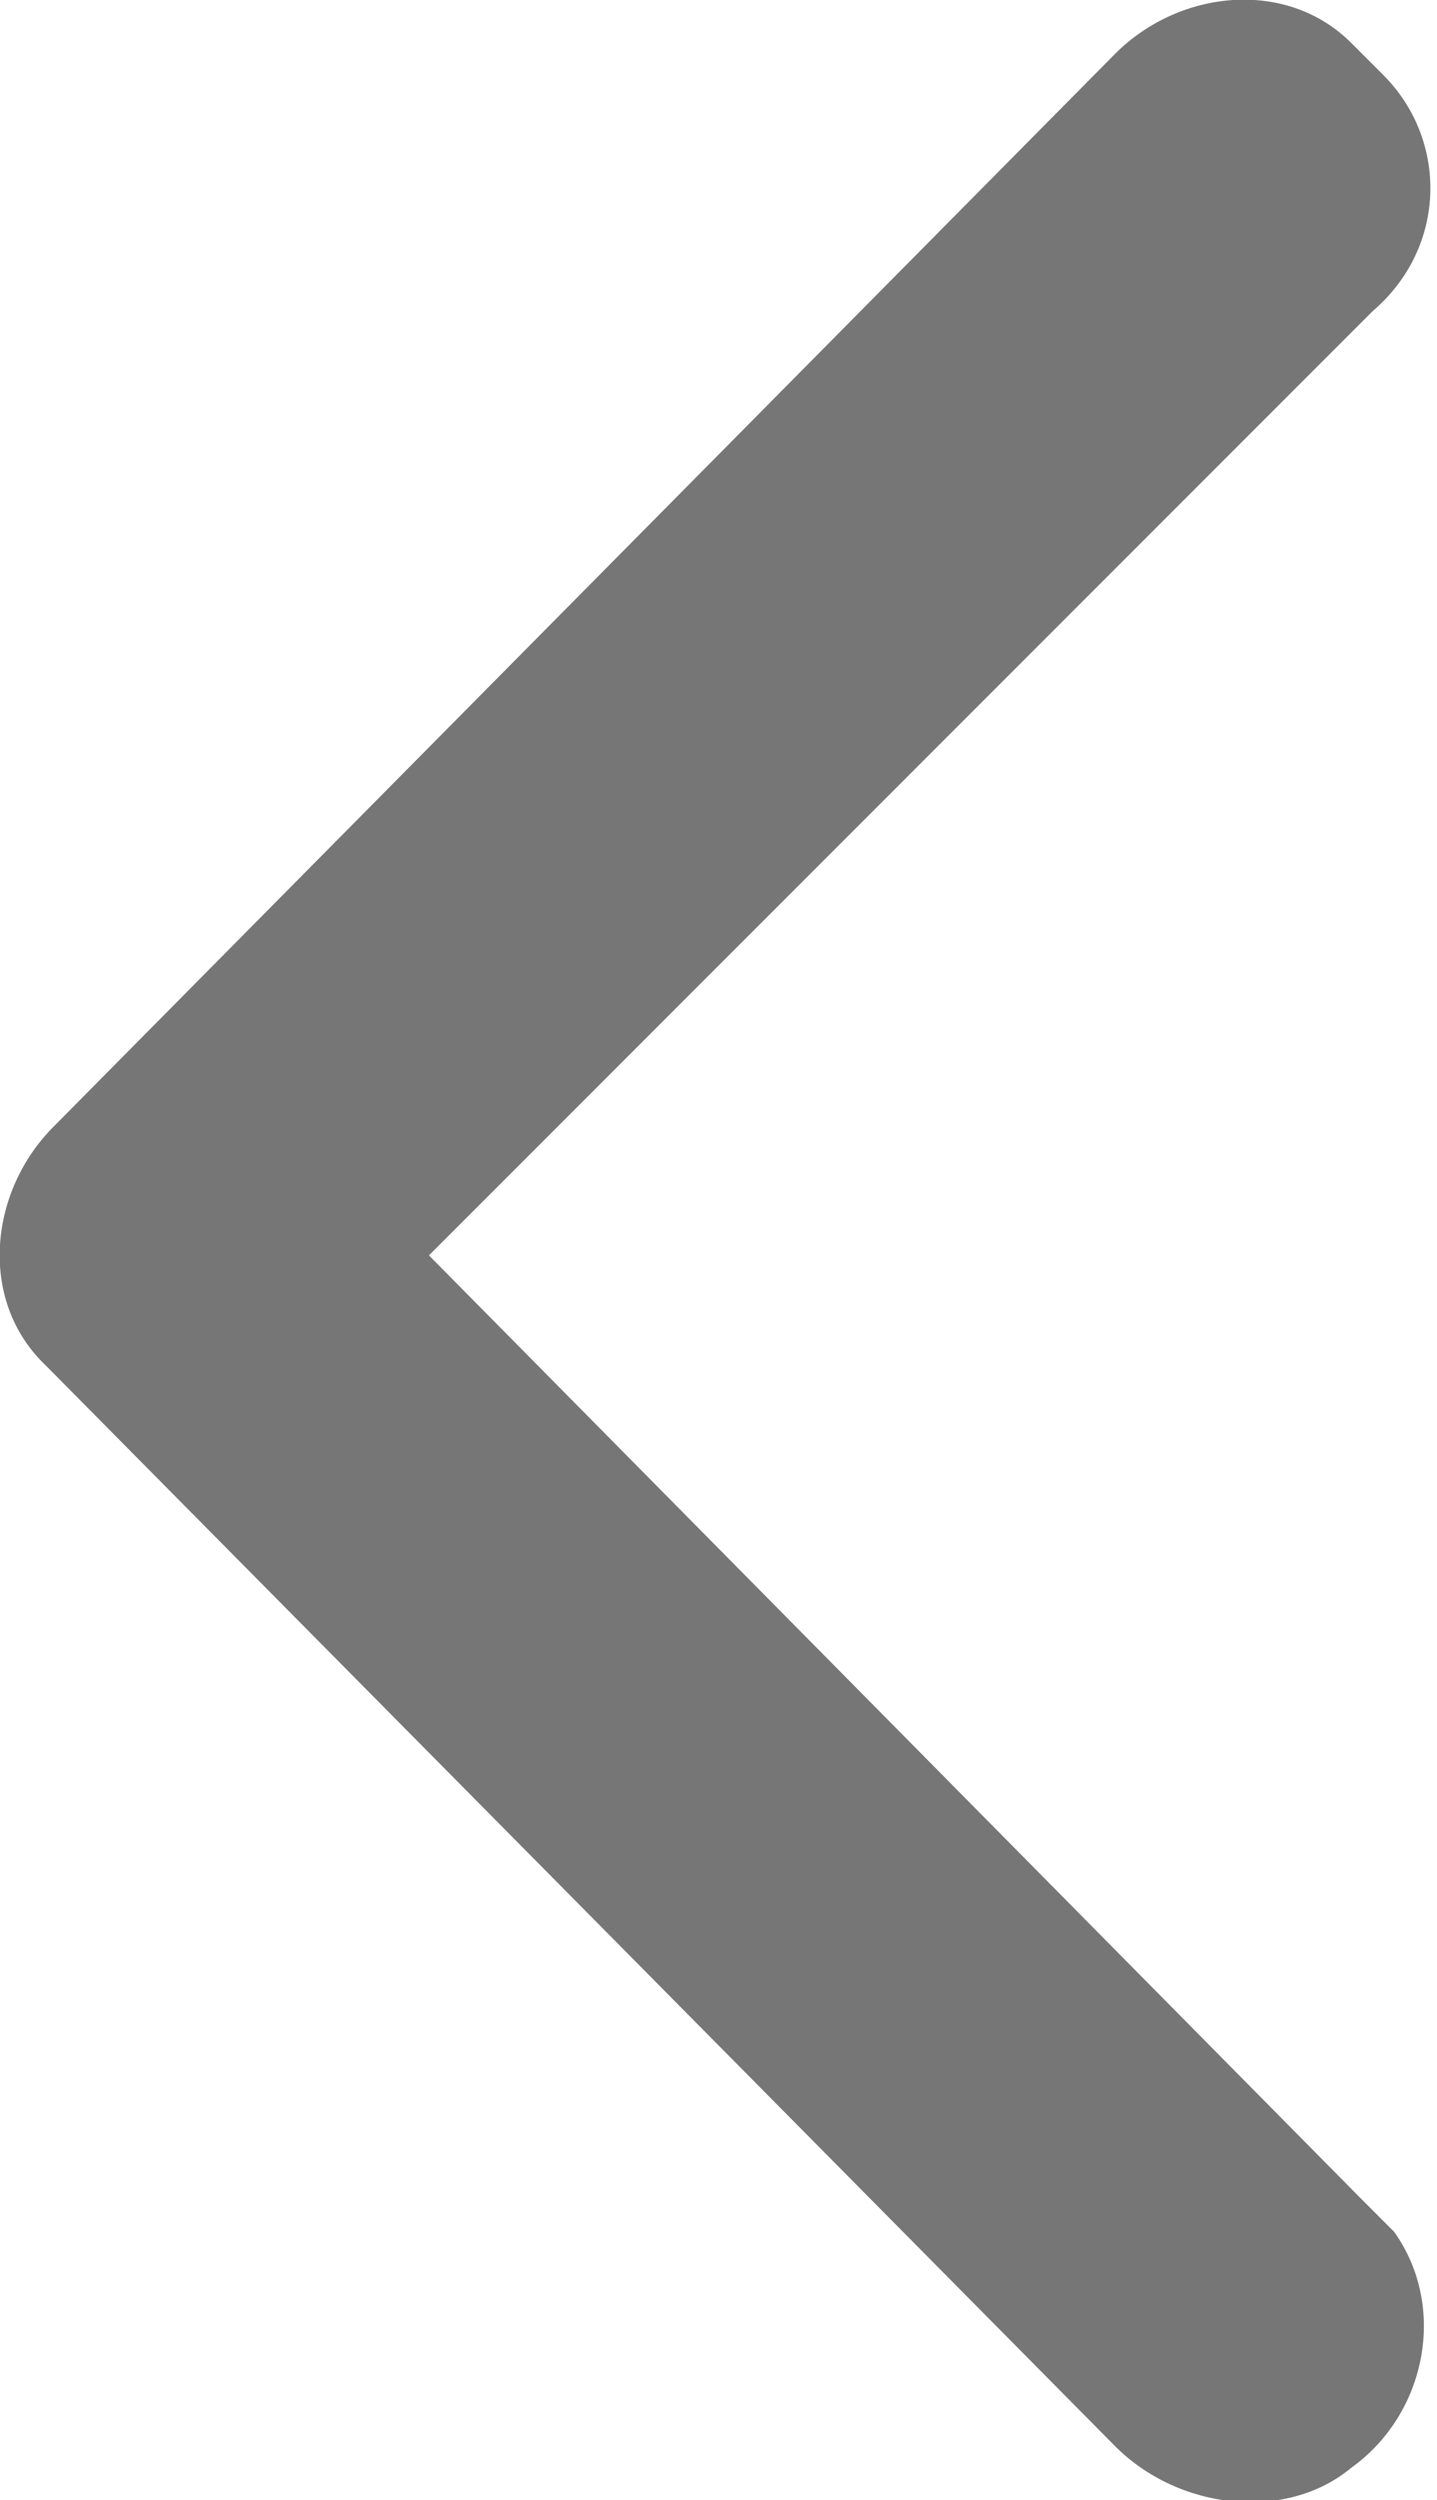 <?xml version="1.0" encoding="utf-8"?>
<!-- Generator: Adobe Illustrator 26.2.1, SVG Export Plug-In . SVG Version: 6.00 Build 0)  -->
<svg version="1.1" id="레이어_1" xmlns="http://www.w3.org/2000/svg" xmlns:xlink="http://www.w3.org/1999/xlink" x="0px"
	 y="0px" viewBox="0 0 13.4 23.3" style="enable-background:new 0 0 13.4 23.3;" xml:space="preserve">
<style type="text/css">
	.st0{fill:#767676;}
</style>
<path id="ico-arrow" class="st0" d="M4,11.7l8.8-8.8c0.7-0.6,0.7-1.6,0.1-2.2c-0.1-0.1-0.2-0.2-0.3-0.3C12-0.2,11-0.1,10.4,0.5
	l-9.9,10c-0.6,0.6-0.7,1.6-0.1,2.2c0,0,0.1,0.1,0.1,0.1l9.9,10c0.6,0.6,1.6,0.7,2.2,0.2c0.7-0.5,0.9-1.5,0.4-2.2
	c-0.1-0.1-0.2-0.2-0.3-0.3L4,11.7z"/>
</svg>
